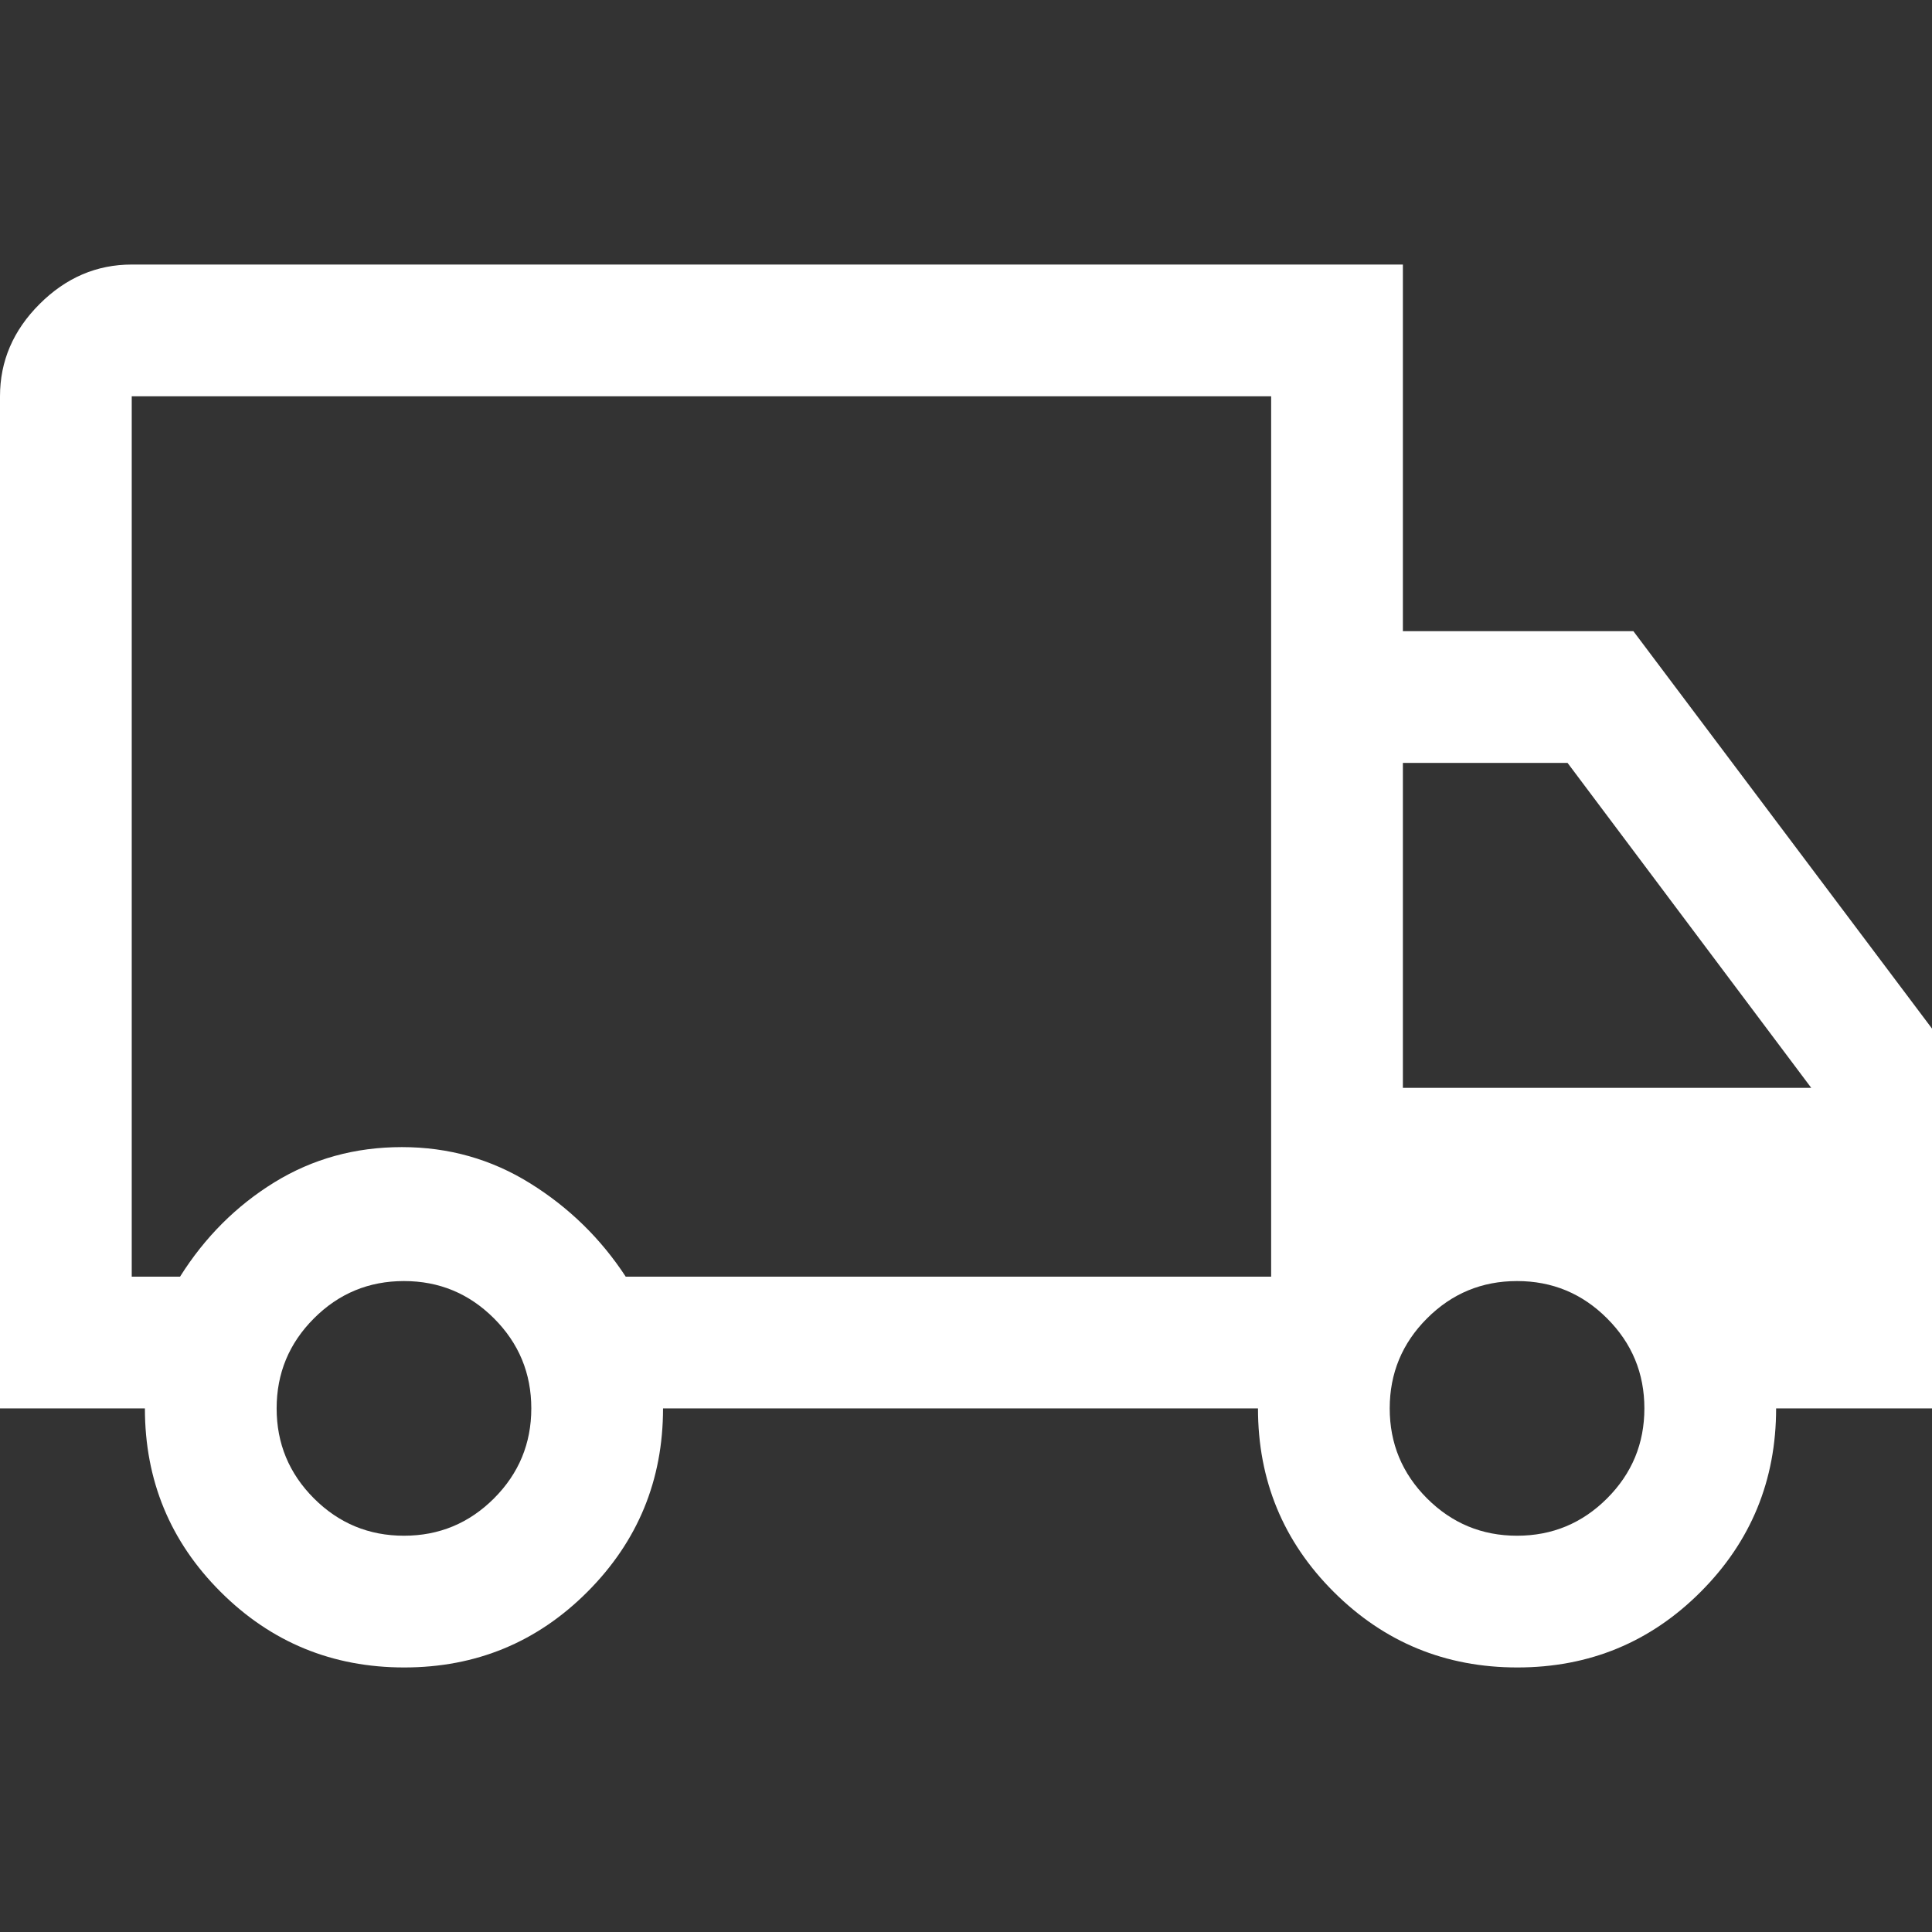 <svg width="54" height="54" viewBox="0 0 54 54" fill="none" xmlns="http://www.w3.org/2000/svg">
<rect x="0" y="0" width="54" height="54" fill="#333333" stroke="none"/>
<path d="M11.298 46.606C9.289 46.606 7.578 45.902 6.167 44.494C4.756 43.086 4.05 41.376 4.05 39.365H0V11.076C0 10.094 0.368 9.235 1.105 8.499C1.841 7.763 2.7 7.394 3.682 7.394H39.211V17.642H45.654L54 28.749V39.365H49.643C49.643 41.376 48.94 43.086 47.533 44.494C46.127 45.902 44.419 46.606 42.41 46.606C40.4 46.606 38.69 45.902 37.278 44.494C35.867 43.086 35.161 41.376 35.161 39.365H18.532C18.532 41.369 17.829 43.077 16.422 44.489C15.015 45.9 13.307 46.606 11.298 46.606ZM11.291 42.924C12.273 42.924 13.111 42.576 13.807 41.881C14.502 41.185 14.85 40.347 14.85 39.365C14.85 38.383 14.502 37.544 13.807 36.849C13.111 36.153 12.273 35.806 11.291 35.806C10.309 35.806 9.47 36.153 8.775 36.849C8.08 37.544 7.732 38.383 7.732 39.365C7.732 40.347 8.08 41.185 8.775 41.881C9.47 42.576 10.309 42.924 11.291 42.924ZM3.682 35.683H5.032C5.727 34.578 6.608 33.699 7.673 33.044C8.738 32.39 9.925 32.062 11.232 32.062C12.54 32.062 13.735 32.4 14.819 33.075C15.903 33.75 16.793 34.619 17.489 35.683H35.529V11.076H3.682V35.683ZM42.402 42.924C43.384 42.924 44.223 42.576 44.918 41.881C45.614 41.185 45.961 40.347 45.961 39.365C45.961 38.383 45.614 37.544 44.918 36.849C44.223 36.153 43.384 35.806 42.402 35.806C41.42 35.806 40.582 36.153 39.886 36.849C39.191 37.544 38.843 38.383 38.843 39.365C38.843 40.347 39.191 41.185 39.886 41.881C40.582 42.576 41.42 42.924 42.402 42.924ZM39.211 30.406H50.625L43.814 21.324H39.211V30.406Z" fill="white"/>
</svg>
